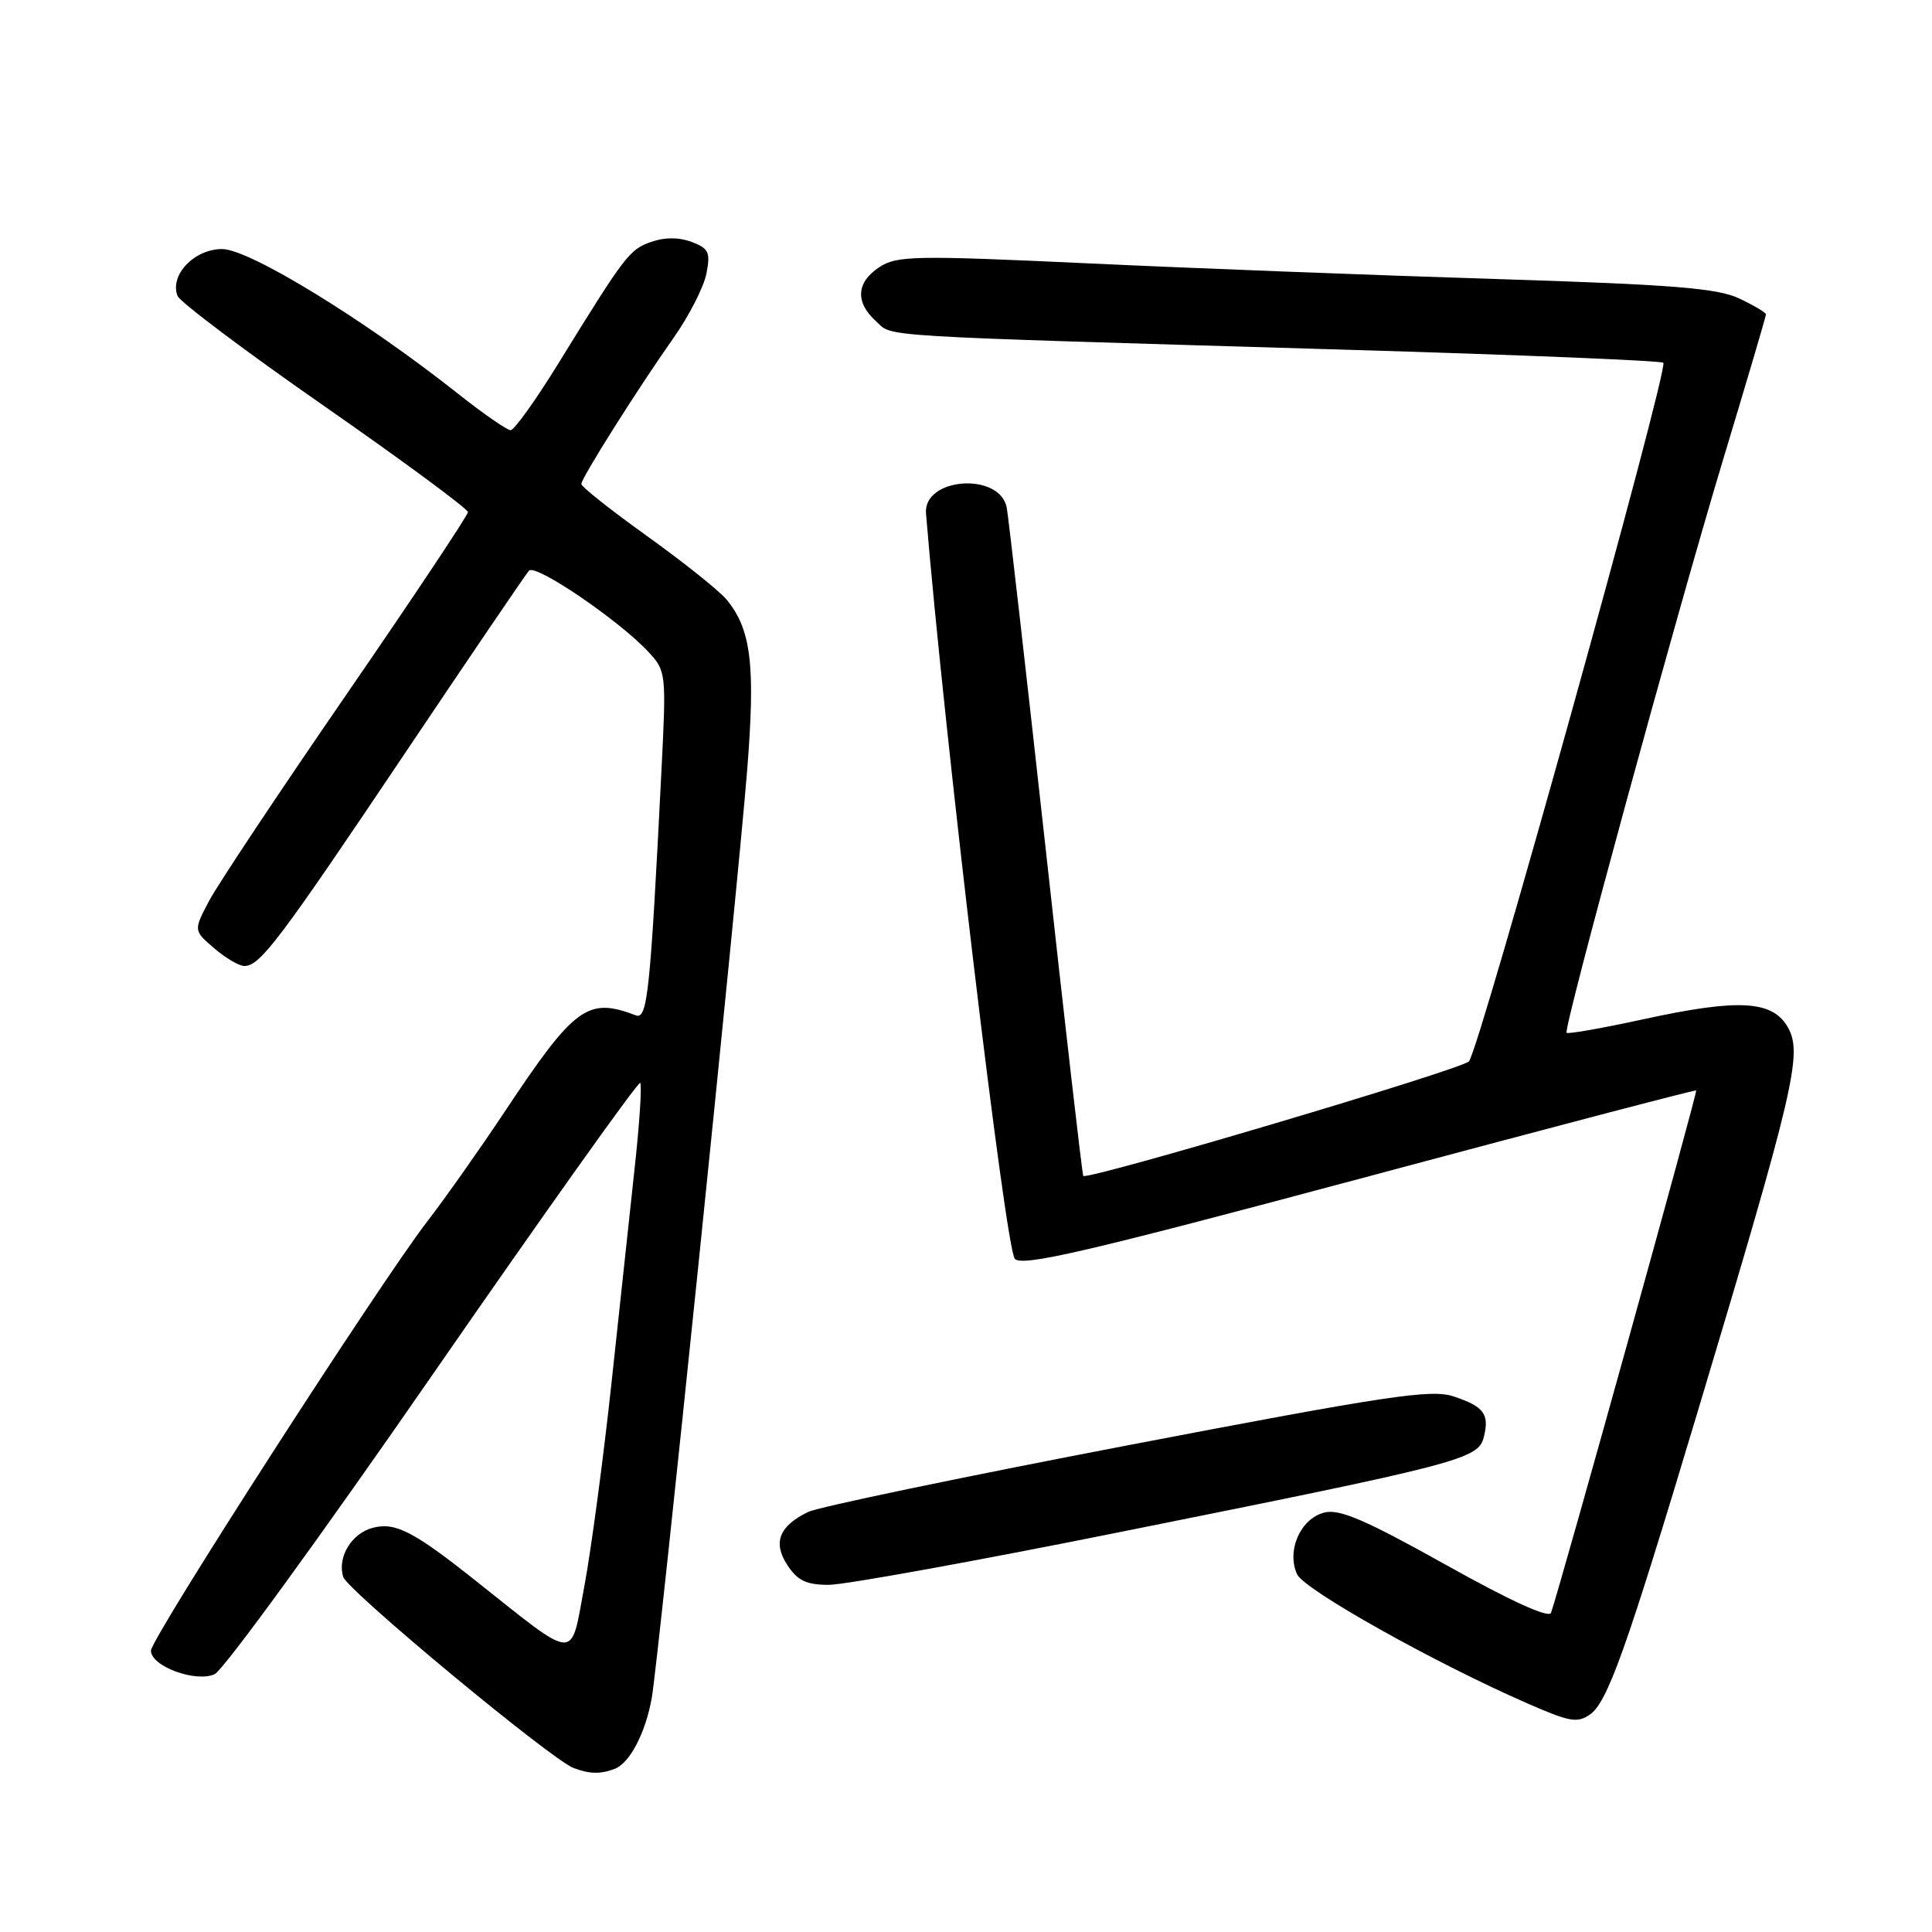 <?xml version="1.0" encoding="UTF-8" standalone="no"?>
<!DOCTYPE svg PUBLIC "-//W3C//DTD SVG 1.1//EN" "http://www.w3.org/Graphics/SVG/1.1/DTD/svg11.dtd" >
<svg xmlns="http://www.w3.org/2000/svg" xmlns:xlink="http://www.w3.org/1999/xlink" version="1.1" viewBox="0 0 256 256">
 <g >
 <path fill="currentColor"
d=" M 81.46 234.38 C 83.45 233.61 85.53 229.64 86.36 225.00 C 87.23 220.14 97.69 118.48 98.99 102.21 C 100.12 88.13 99.55 83.37 96.24 79.41 C 95.28 78.26 90.56 74.49 85.75 71.04 C 80.94 67.59 77.01 64.48 77.03 64.13 C 77.06 63.30 84.52 51.48 89.23 44.80 C 91.29 41.88 93.25 38.05 93.60 36.27 C 94.16 33.44 93.92 32.92 91.66 32.06 C 89.97 31.42 88.10 31.42 86.29 32.05 C 83.39 33.07 82.86 33.77 73.93 48.25 C 70.96 53.06 68.14 57.00 67.66 57.00 C 67.18 57.00 64.02 54.81 60.64 52.13 C 48.35 42.39 33.03 33.00 29.43 33.00 C 25.74 33.00 22.46 36.44 23.52 39.20 C 23.83 40.01 32.62 46.62 43.05 53.87 C 53.47 61.13 62.00 67.42 62.00 67.86 C 62.00 68.29 54.74 79.18 45.87 92.07 C 37.00 104.96 28.82 117.25 27.69 119.40 C 25.64 123.30 25.64 123.30 28.38 125.65 C 29.88 126.94 31.68 128.00 32.38 128.00 C 34.45 128.00 36.98 124.66 53.53 100.00 C 62.21 87.07 69.66 76.10 70.09 75.62 C 70.94 74.65 82.02 82.19 85.91 86.37 C 88.27 88.92 88.30 89.16 87.64 102.23 C 86.16 131.60 85.79 135.13 84.25 134.54 C 77.86 132.09 76.13 133.36 66.84 147.36 C 63.60 152.23 58.99 158.77 56.59 161.88 C 50.22 170.16 20.00 217.10 20.00 218.72 C 20.00 220.79 25.94 222.98 28.44 221.84 C 29.58 221.33 42.63 203.39 57.44 181.97 C 72.26 160.56 84.58 143.25 84.83 143.49 C 85.07 143.74 84.75 148.79 84.10 154.72 C 83.46 160.65 82.06 173.60 81.00 183.50 C 79.93 193.40 78.32 205.43 77.42 210.24 C 75.56 220.20 76.64 220.26 63.00 209.43 C 54.80 202.92 52.40 201.68 49.44 202.43 C 46.60 203.14 44.66 206.34 45.48 208.95 C 46.06 210.77 73.01 233.13 76.00 234.27 C 78.10 235.07 79.58 235.10 81.46 234.38 Z  M 210.61 227.23 C 212.97 225.67 215.42 218.82 224.90 187.22 C 237.76 144.36 238.87 139.64 236.92 136.16 C 234.91 132.56 230.44 132.29 217.84 135.04 C 212.36 136.23 207.74 137.05 207.58 136.85 C 207.13 136.30 222.08 81.58 228.35 60.80 C 231.46 50.51 234.00 41.90 234.00 41.66 C 234.00 41.42 232.41 40.47 230.46 39.55 C 227.57 38.18 221.69 37.71 198.21 36.97 C 182.42 36.48 158.15 35.55 144.28 34.90 C 121.25 33.83 118.85 33.87 116.53 35.39 C 113.46 37.40 113.29 40.05 116.07 42.56 C 118.41 44.69 114.60 44.45 178.70 46.35 C 201.36 47.02 220.13 47.79 220.40 48.07 C 221.15 48.81 195.97 139.32 194.64 140.64 C 193.54 141.75 144.04 156.44 143.54 155.81 C 143.40 155.64 141.16 136.15 138.56 112.50 C 135.95 88.85 133.63 68.49 133.40 67.27 C 132.49 62.51 122.31 63.25 122.70 68.04 C 125.12 97.32 133.24 165.46 134.47 166.80 C 135.45 167.86 143.96 165.88 180.09 156.21 C 204.51 149.66 224.61 144.39 224.75 144.49 C 224.97 144.65 206.76 210.17 205.52 213.70 C 205.25 214.47 200.18 212.15 191.57 207.34 C 180.94 201.40 177.49 199.91 175.48 200.42 C 172.33 201.21 170.44 205.48 171.87 208.60 C 172.80 210.65 190.17 220.38 202.41 225.72 C 207.98 228.15 208.96 228.33 210.61 227.23 Z  M 148.04 203.08 C 193.65 193.93 195.87 193.35 196.61 190.43 C 197.38 187.36 196.64 186.37 192.57 185.02 C 189.62 184.05 183.77 184.93 149.33 191.53 C 127.42 195.73 108.42 199.69 107.09 200.34 C 103.23 202.21 102.37 204.40 104.34 207.40 C 105.68 209.44 106.86 210.00 109.81 210.00 C 111.89 210.00 129.09 206.89 148.04 203.08 Z "/>
</g>
</svg>